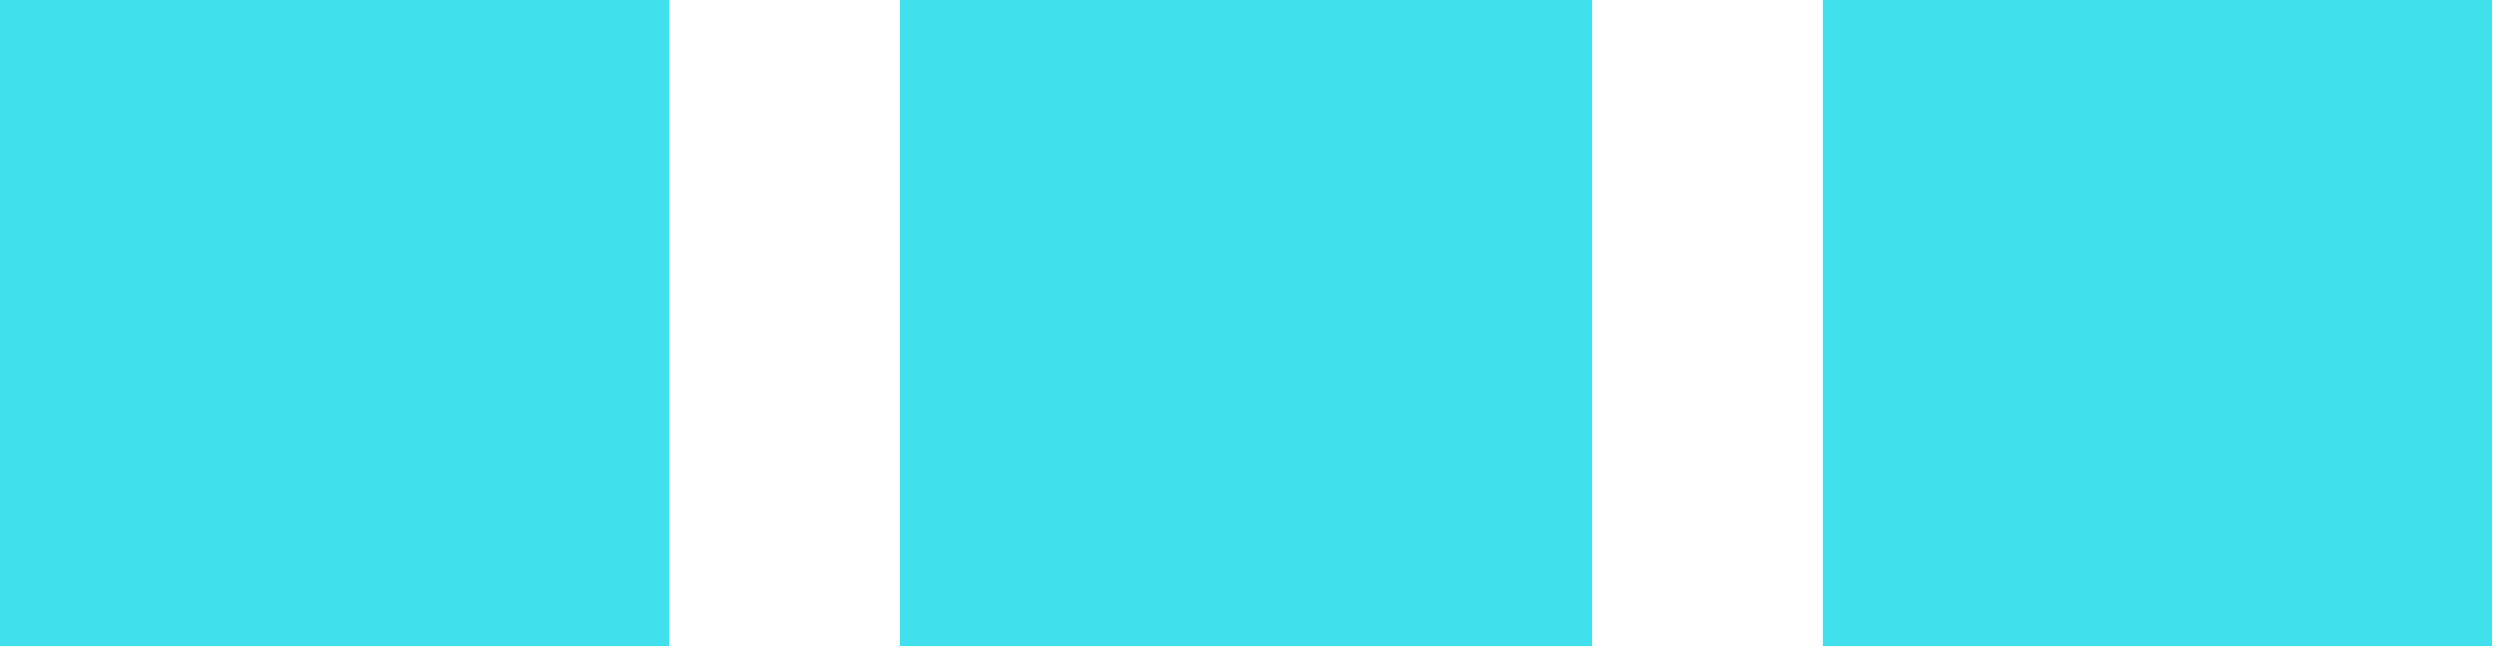 <svg width="114" height="30" viewBox="0 0 114 30" fill="none" xmlns="http://www.w3.org/2000/svg">
<rect x="83.123" y="29.461" width="29.461" height="30.514" transform="rotate(-90 83.123 29.461)" fill="#40E1EC"/>
<rect x="41.035" y="29.461" width="29.461" height="31.566" transform="rotate(-90 41.035 29.461)" fill="#40E1EC"/>
<rect y="29.461" width="29.461" height="30.514" transform="rotate(-90 0 29.461)" fill="#40E1EC"/>
</svg>
